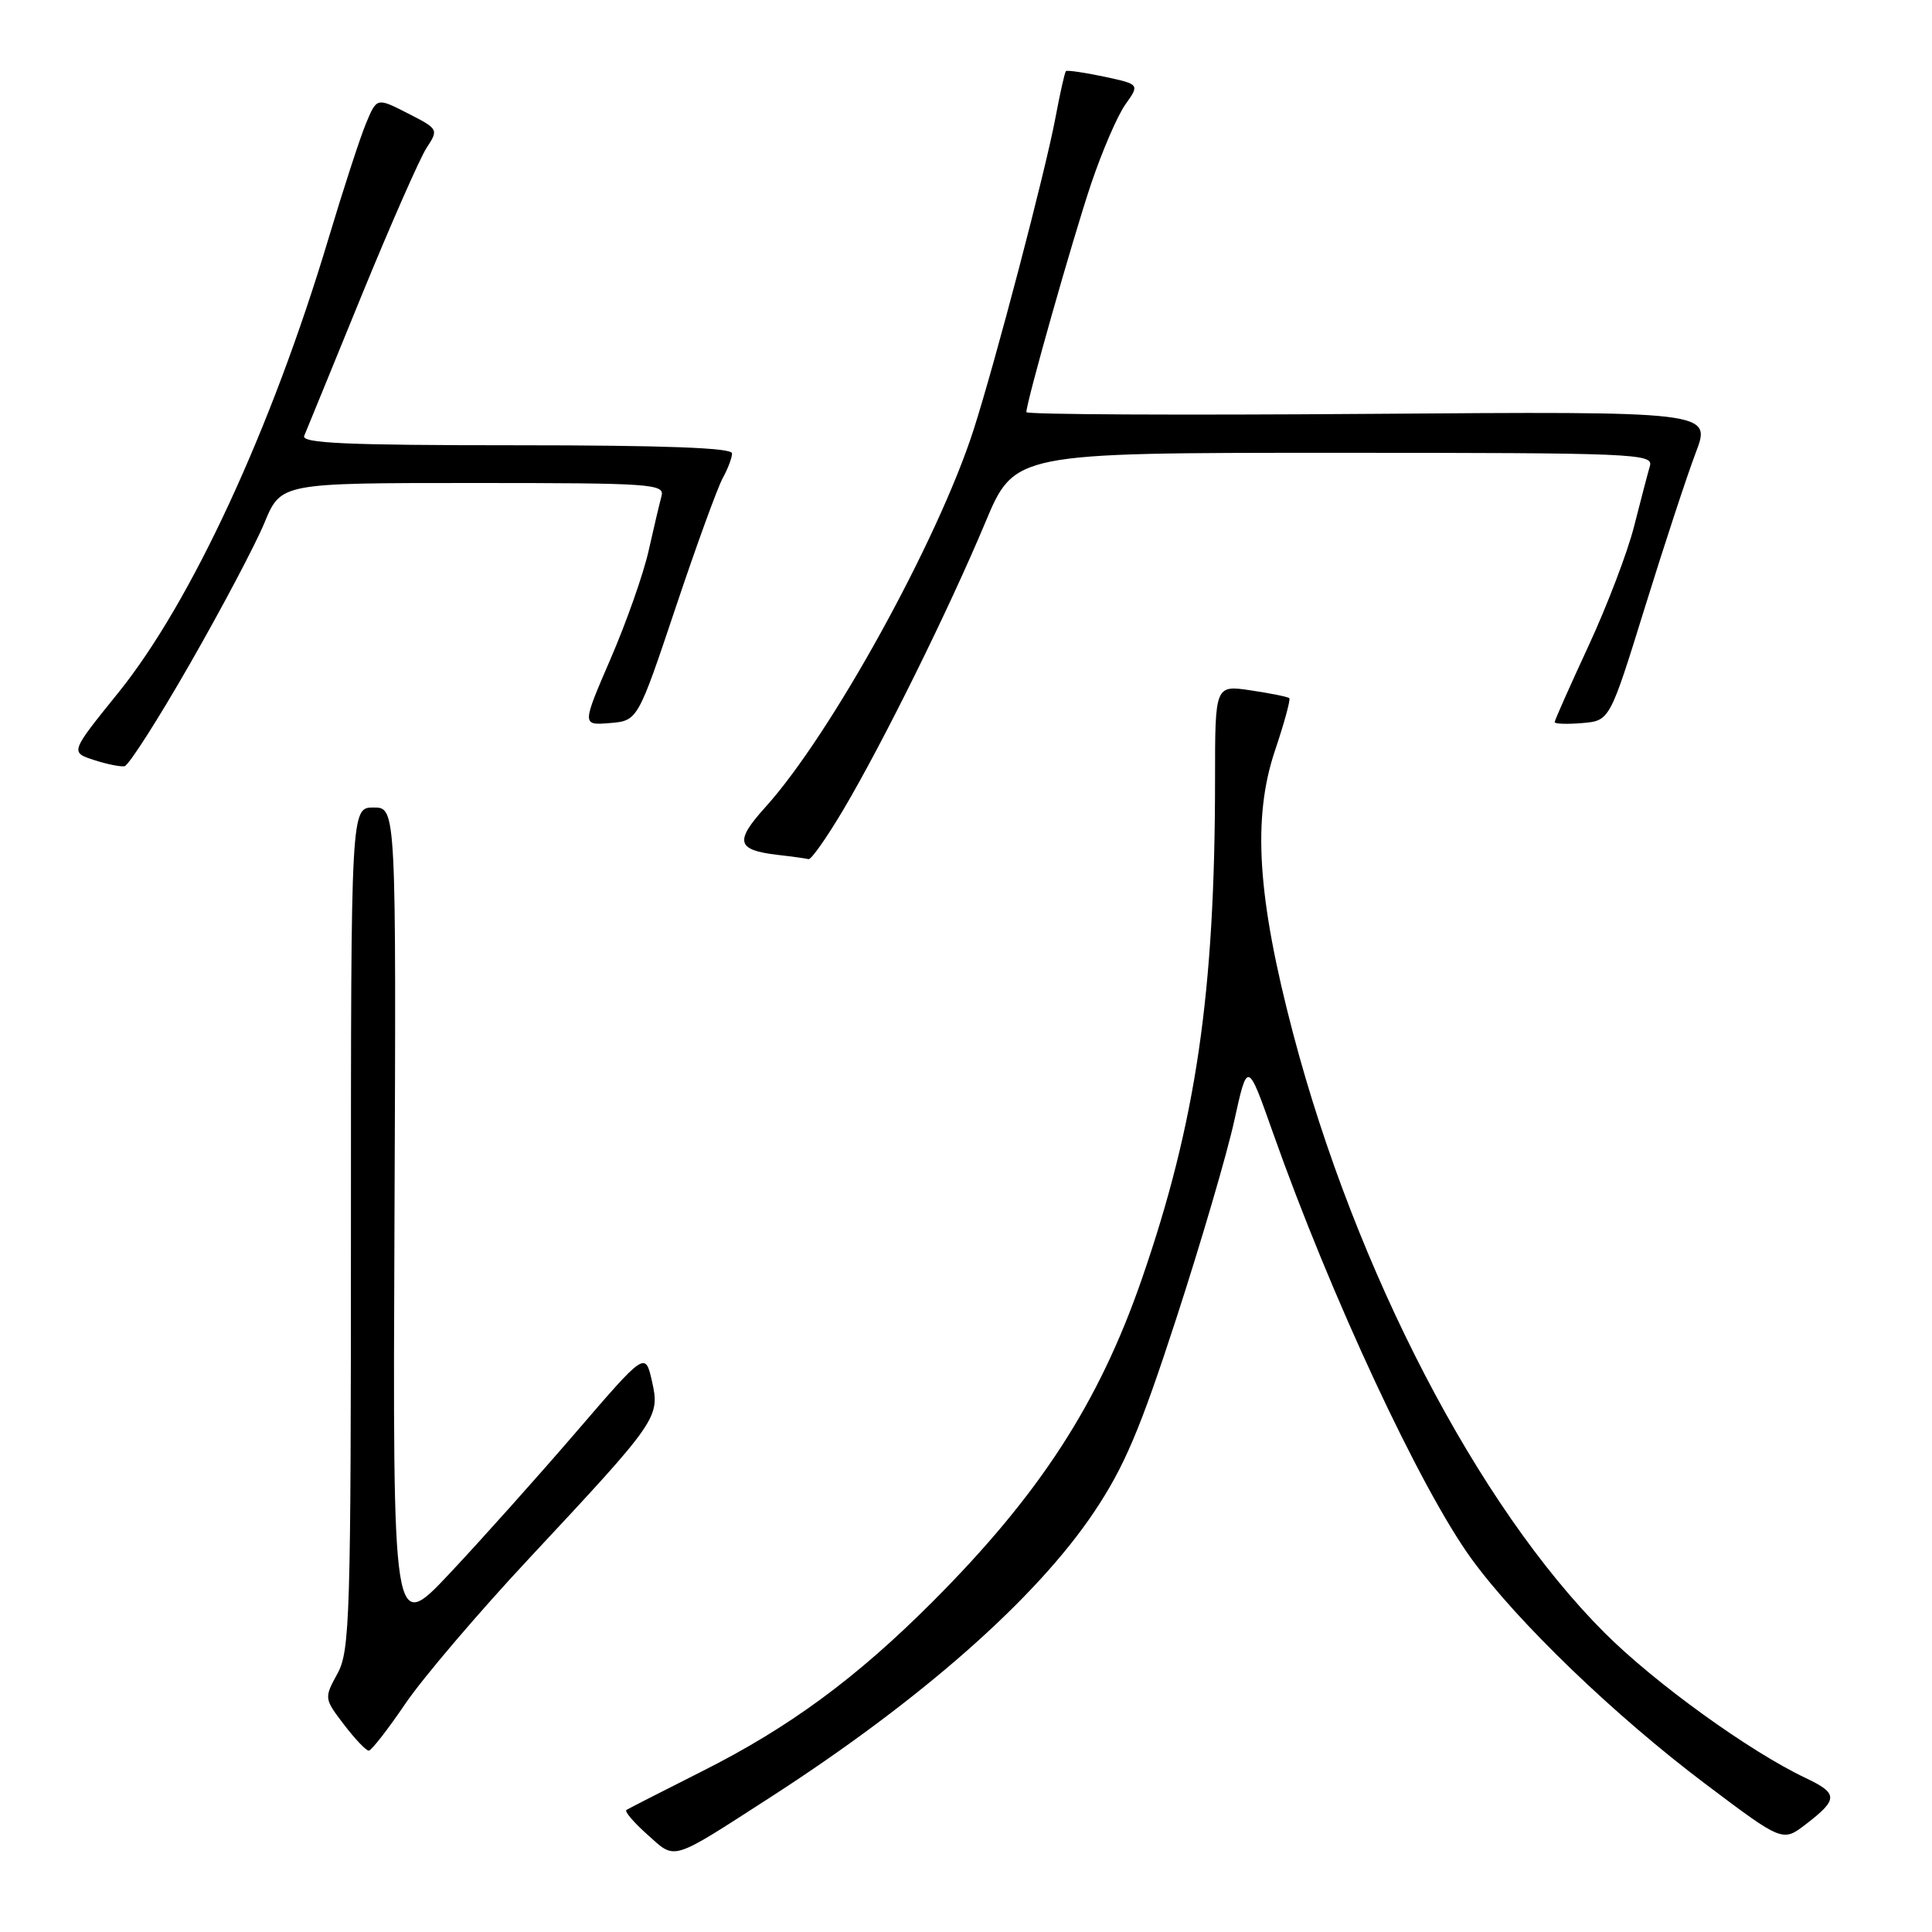 <?xml version="1.0" encoding="UTF-8" standalone="no"?>
<!DOCTYPE svg PUBLIC "-//W3C//DTD SVG 1.1//EN" "http://www.w3.org/Graphics/SVG/1.1/DTD/svg11.dtd" >
<svg xmlns="http://www.w3.org/2000/svg" xmlns:xlink="http://www.w3.org/1999/xlink" version="1.1" viewBox="0 0 256 256">
 <g >
 <path fill="currentColor"
d=" M 101.94 238.24 C 121.97 225.33 137.28 211.85 144.99 200.32 C 148.98 194.36 151.07 189.43 155.86 174.72 C 159.12 164.70 162.58 152.91 163.54 148.53 C 165.30 140.55 165.30 140.55 168.65 150.03 C 176.33 171.77 188.22 197.27 195.00 206.58 C 201.10 214.96 213.98 227.35 225.96 236.37 C 236.21 244.09 236.21 244.09 239.30 241.71 C 243.59 238.41 243.58 237.65 239.27 235.60 C 231.83 232.08 219.27 223.01 212.61 216.35 C 195.83 199.57 179.65 168.44 171.36 137.00 C 166.60 118.94 165.93 108.38 168.95 99.43 C 170.17 95.81 171.02 92.69 170.84 92.51 C 170.65 92.33 168.36 91.87 165.75 91.48 C 161.00 90.77 161.00 90.77 161.00 103.19 C 161.00 131.56 158.49 148.71 151.29 169.50 C 145.60 185.92 137.78 197.99 123.61 212.20 C 113.47 222.36 104.58 228.90 93.00 234.72 C 87.78 237.35 83.28 239.65 83.00 239.83 C 82.73 240.02 83.98 241.49 85.79 243.10 C 89.58 246.49 88.74 246.74 101.94 238.24 Z  M 53.73 225.72 C 56.06 222.30 63.43 213.65 70.11 206.50 C 87.21 188.19 87.47 187.82 86.39 183.02 C 85.50 179.10 85.50 179.10 76.30 189.80 C 71.24 195.68 63.71 204.10 59.57 208.50 C 52.04 216.50 52.04 216.50 52.27 161.75 C 52.50 107.00 52.50 107.00 49.50 107.00 C 46.50 107.00 46.50 107.00 46.50 162.75 C 46.50 214.38 46.37 218.74 44.71 221.77 C 42.94 225.01 42.95 225.07 45.58 228.52 C 47.04 230.43 48.52 231.99 48.87 231.97 C 49.22 231.95 51.41 229.14 53.73 225.72 Z  M 111.77 107.25 C 117.04 98.34 125.73 80.76 130.55 69.25 C 134.42 60.00 134.42 60.00 176.78 60.00 C 216.65 60.00 219.10 60.10 218.62 61.75 C 218.34 62.71 217.40 66.30 216.53 69.72 C 215.67 73.15 212.94 80.29 210.48 85.60 C 208.02 90.91 206.00 95.45 206.00 95.69 C 206.00 95.92 207.64 95.98 209.65 95.81 C 213.30 95.50 213.30 95.50 217.95 80.50 C 220.51 72.25 223.54 63.02 224.69 60.00 C 226.79 54.50 226.79 54.50 181.39 54.84 C 156.43 55.03 136.00 54.93 136.00 54.61 C 136.00 53.27 142.11 31.73 144.55 24.44 C 146.02 20.07 148.07 15.31 149.12 13.84 C 151.02 11.17 151.02 11.17 146.27 10.15 C 143.66 9.60 141.40 9.27 141.24 9.43 C 141.08 9.58 140.46 12.36 139.85 15.61 C 138.52 22.71 131.89 47.97 128.99 57.00 C 124.26 71.67 110.09 97.36 101.42 106.95 C 97.31 111.50 97.60 112.63 103.00 113.27 C 104.92 113.49 106.79 113.75 107.14 113.84 C 107.49 113.93 109.57 110.96 111.77 107.25 Z  M 25.19 87.92 C 29.42 80.54 33.86 72.14 35.05 69.25 C 37.23 64.00 37.23 64.00 62.68 64.00 C 86.44 64.00 88.10 64.12 87.65 65.75 C 87.39 66.71 86.62 69.97 85.94 73.00 C 85.26 76.03 83.00 82.46 80.90 87.31 C 77.10 96.11 77.10 96.11 80.80 95.81 C 84.50 95.50 84.50 95.50 89.53 80.50 C 92.29 72.25 95.11 64.52 95.78 63.32 C 96.45 62.11 97.00 60.65 97.00 60.07 C 97.00 59.34 87.97 59.00 68.39 59.00 C 45.89 59.00 39.90 58.73 40.31 57.75 C 40.60 57.06 44.00 48.76 47.86 39.29 C 51.73 29.83 55.63 20.97 56.52 19.60 C 58.13 17.15 58.10 17.09 54.04 15.02 C 49.93 12.92 49.93 12.92 48.51 16.32 C 47.73 18.18 45.49 25.06 43.53 31.60 C 35.97 56.84 25.33 79.82 15.69 91.77 C 9.31 99.67 9.31 99.67 12.40 100.69 C 14.11 101.25 15.95 101.62 16.50 101.53 C 17.05 101.43 20.96 95.31 25.19 87.92 Z "/>
</g>
</svg>